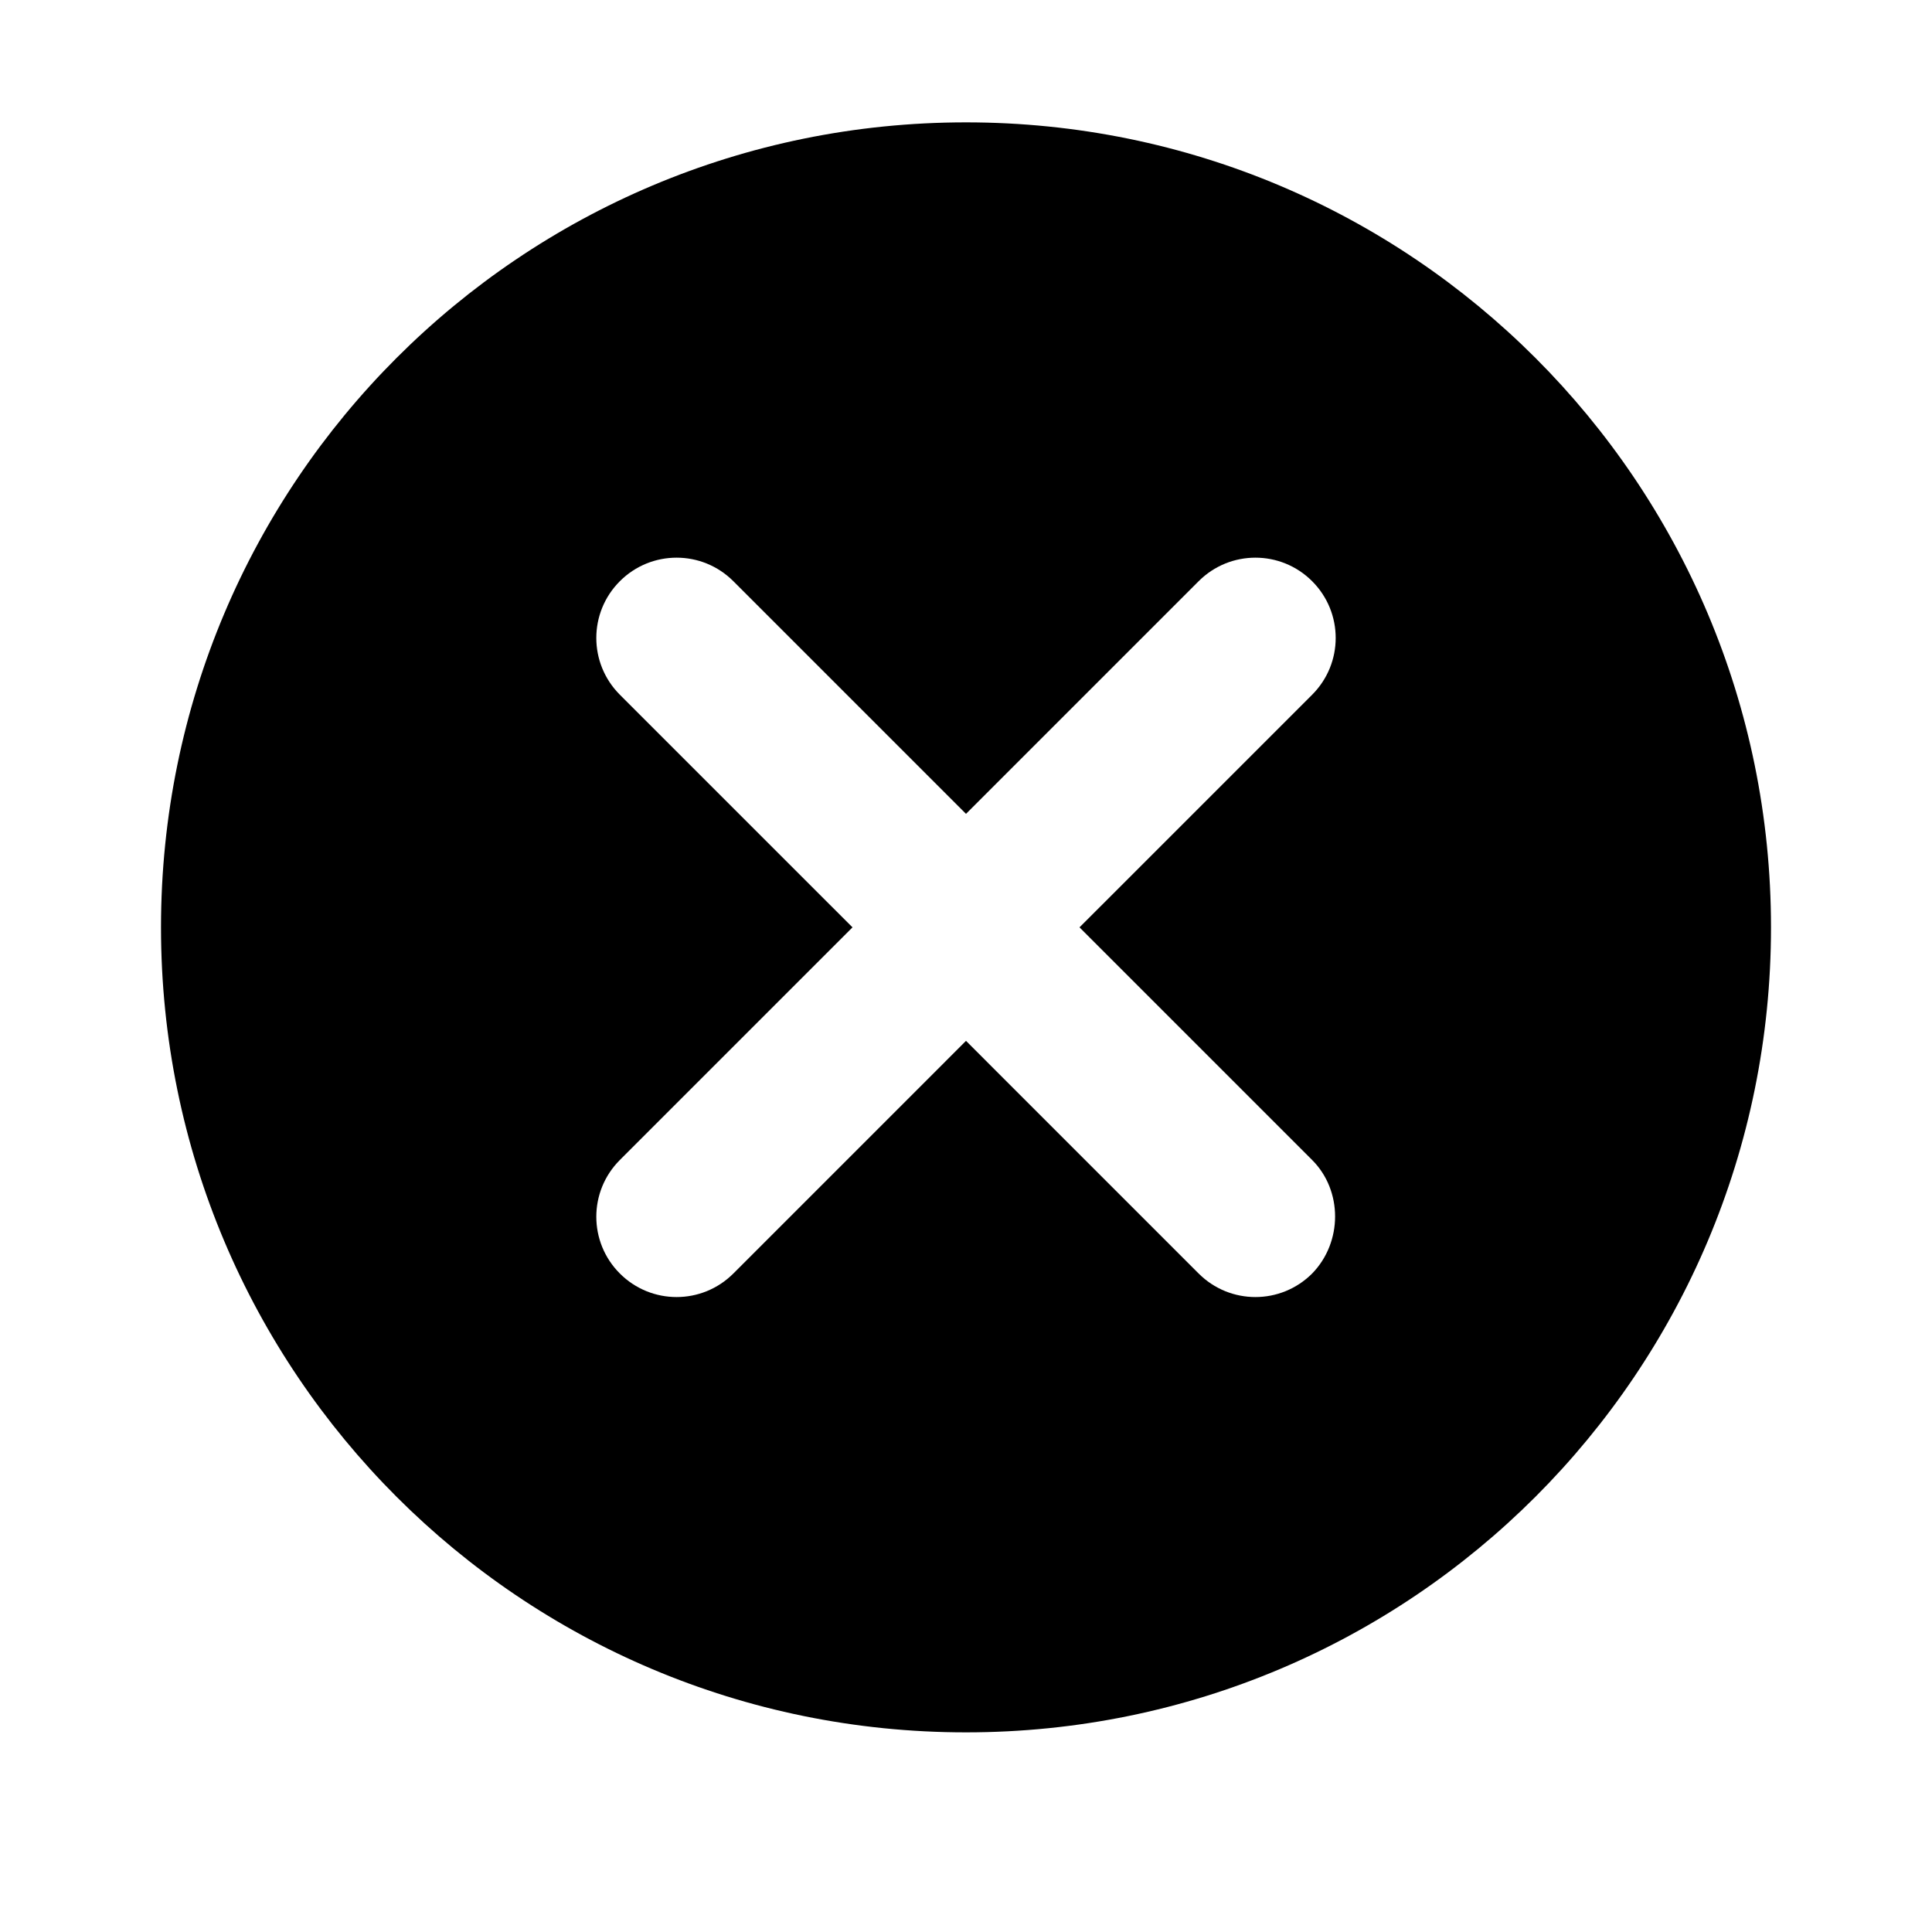 <svg width="150" height="150" viewBox="0 0 150 150" fill="none" xmlns="http://www.w3.org/2000/svg">
<path d="M75 9.5C40.438 9.5 12.5 37.438 12.5 72C12.5 106.563 40.438 134.5 75 134.5C109.563 134.5 137.5 106.563 137.5 72C137.5 37.438 109.563 9.5 75 9.5ZM101.875 98.875C99.438 101.312 95.5 101.312 93.062 98.875L75 80.812L56.938 98.875C54.5 101.312 50.562 101.312 48.125 98.875C45.688 96.438 45.688 92.5 48.125 90.062L66.188 72L48.125 53.938C45.688 51.5 45.688 47.562 48.125 45.125C50.562 42.688 54.5 42.688 56.938 45.125L75 63.188L93.062 45.125C95.5 42.688 99.438 42.688 101.875 45.125C104.312 47.562 104.312 51.5 101.875 53.938L83.812 72L101.875 90.062C104.25 92.438 104.25 96.438 101.875 98.875Z" fill="black"/>
</svg>

